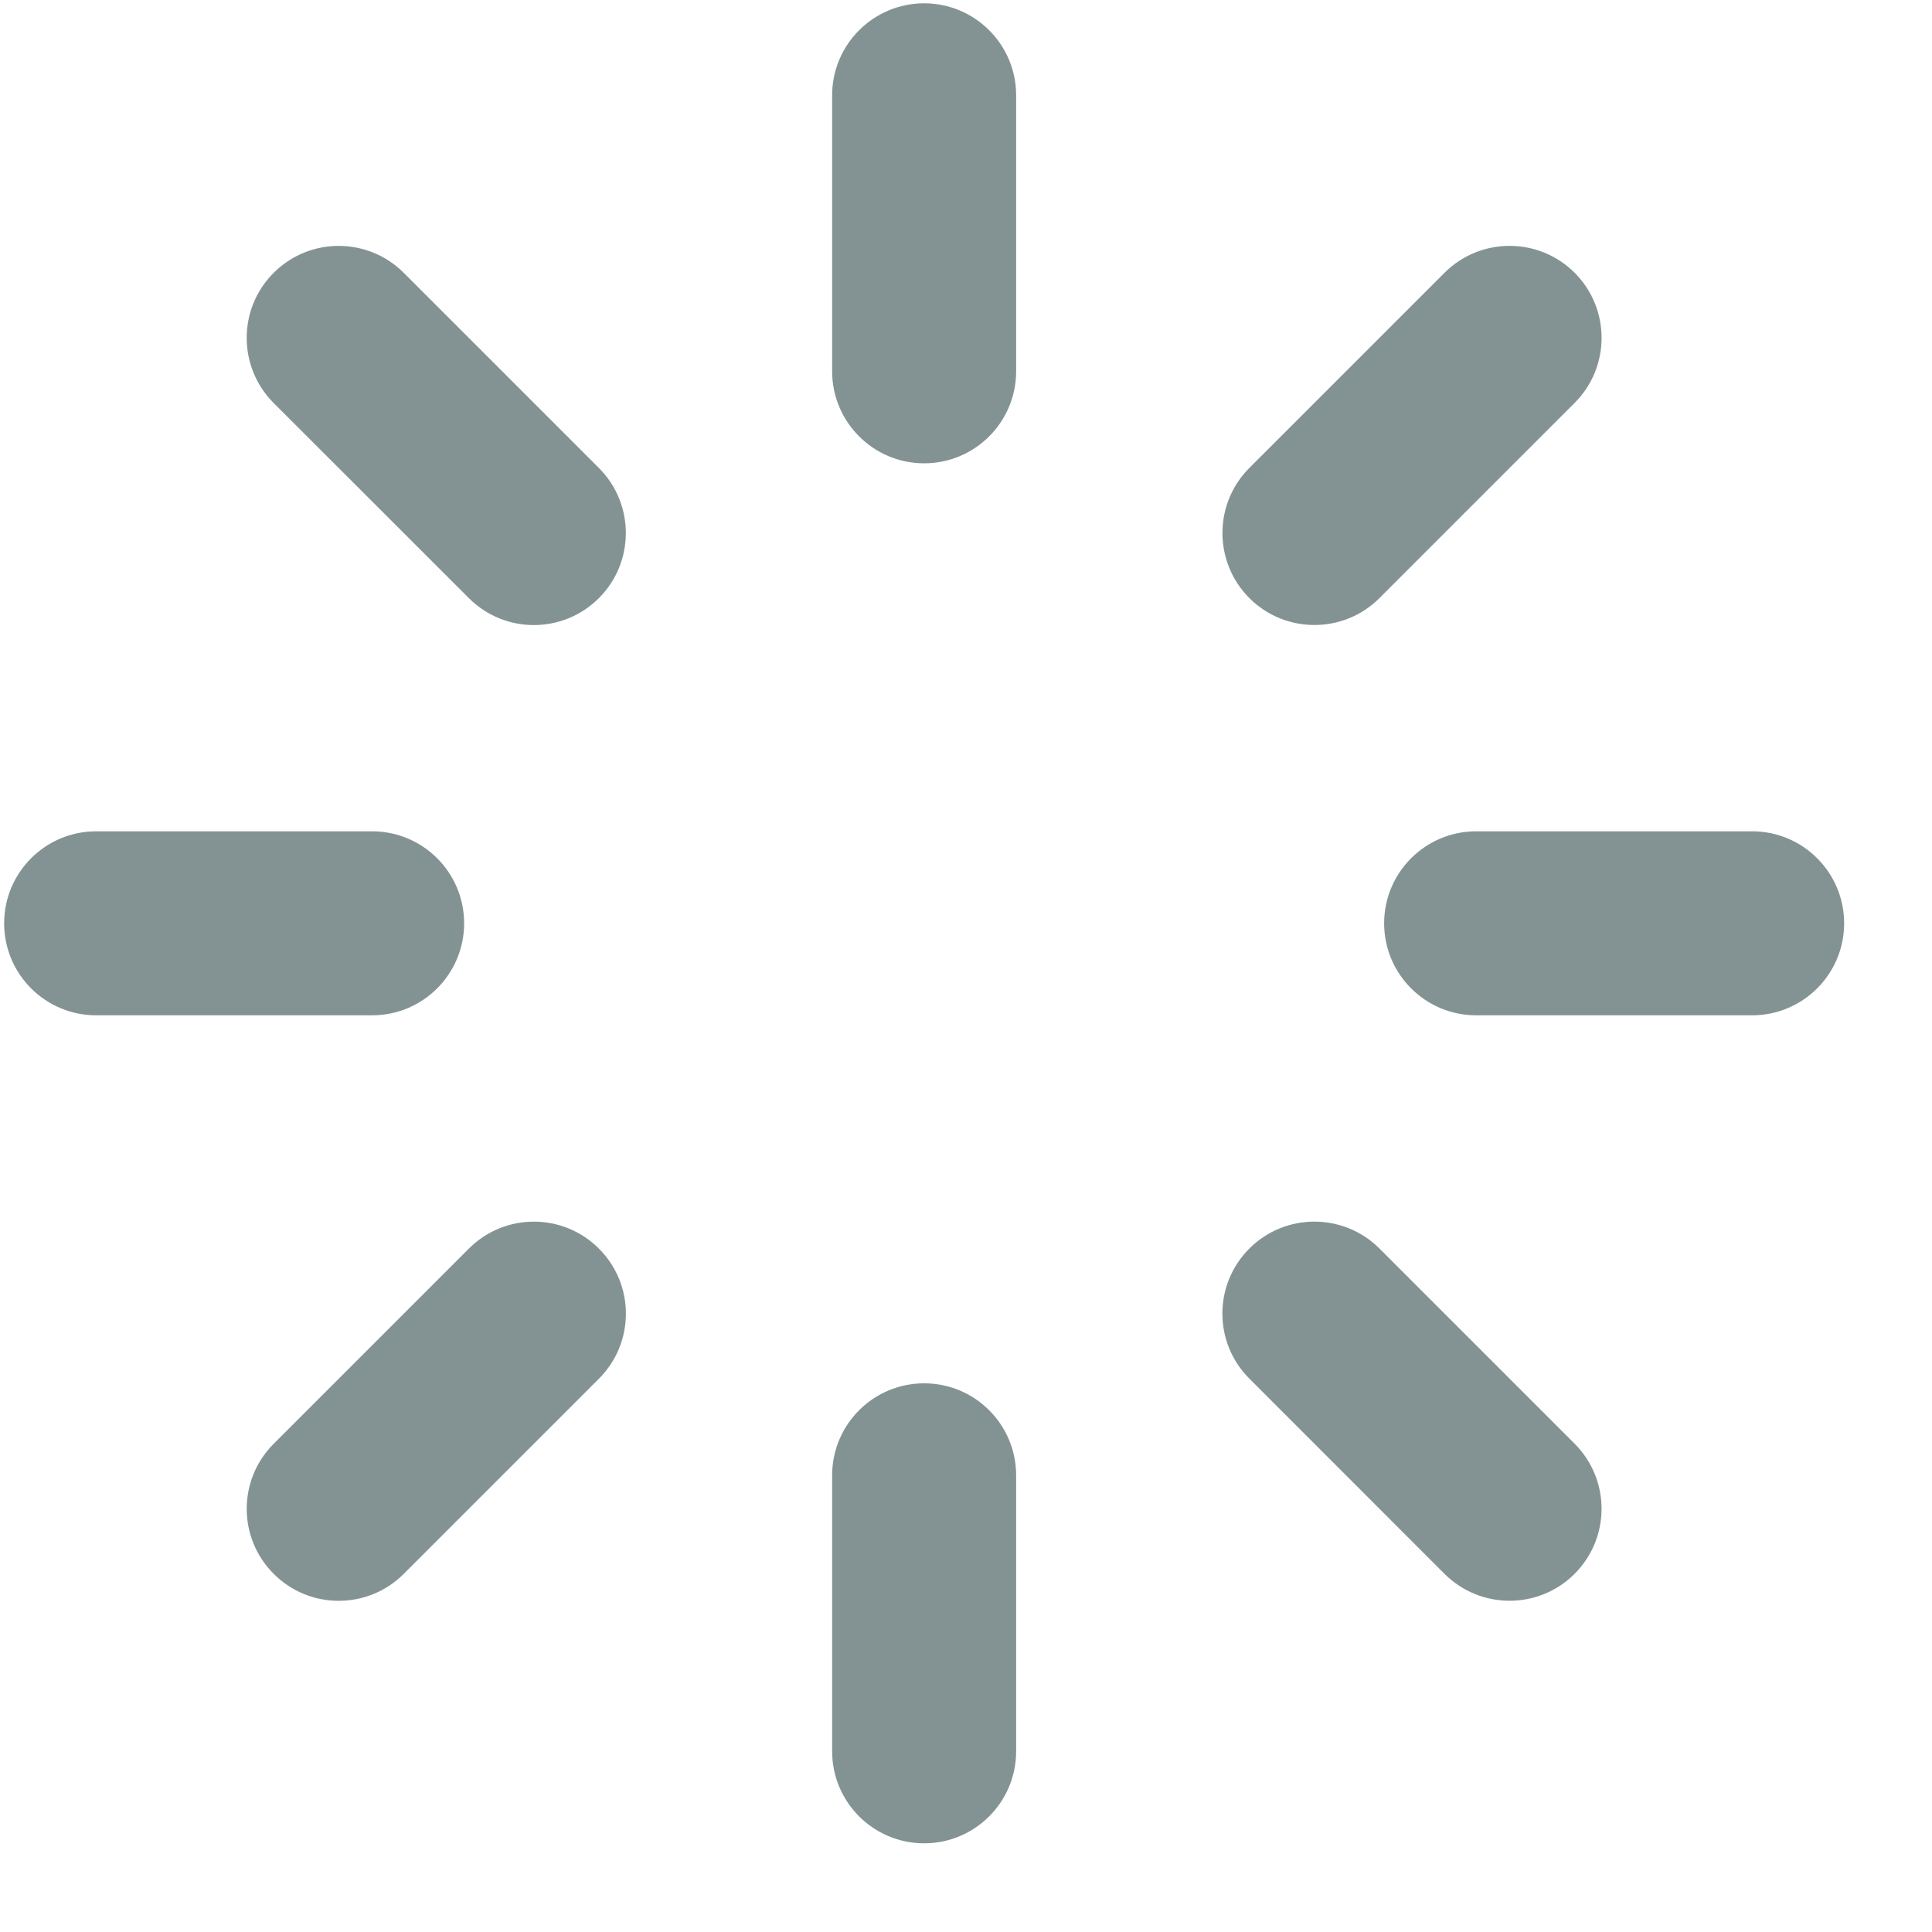 <svg width="21" height="21" viewBox="0 0 21 21" fill="none" xmlns="http://www.w3.org/2000/svg">
<path fill-rule="evenodd" clip-rule="evenodd" d="M11.045 1.036C11.045 0.484 10.597 0.036 10.045 0.036C9.493 0.036 9.045 0.484 9.045 1.036V4.036C9.045 4.588 9.493 5.036 10.045 5.036C10.597 5.036 11.045 4.588 11.045 4.036V1.036ZM11.045 16.036C11.045 15.484 10.597 15.036 10.045 15.036C9.493 15.036 9.045 15.484 9.045 16.036V19.036C9.045 19.588 9.493 20.036 10.045 20.036C10.597 20.036 11.045 19.588 11.045 19.036V16.036ZM0.045 10.036C0.045 9.484 0.493 9.036 1.045 9.036H4.045C4.597 9.036 5.045 9.484 5.045 10.036C5.045 10.588 4.597 11.036 4.045 11.036H1.045C0.493 11.036 0.045 10.588 0.045 10.036ZM16.045 9.036C15.493 9.036 15.045 9.484 15.045 10.036C15.045 10.588 15.493 11.036 16.045 11.036H19.045C19.597 11.036 20.045 10.588 20.045 10.036C20.045 9.484 19.597 9.036 19.045 9.036H16.045ZM2.975 17.107C2.584 16.717 2.584 16.084 2.975 15.693L5.096 13.572C5.486 13.181 6.12 13.181 6.51 13.572C6.901 13.962 6.901 14.595 6.51 14.986L4.389 17.107C3.998 17.498 3.365 17.498 2.975 17.107ZM13.58 5.086C13.19 5.477 13.19 6.11 13.58 6.501C13.97 6.891 14.604 6.891 14.994 6.501L17.116 4.379C17.506 3.989 17.506 3.356 17.116 2.965C16.725 2.575 16.092 2.575 15.701 2.965L13.58 5.086ZM17.115 17.107C16.725 17.497 16.092 17.497 15.701 17.107L13.58 14.985C13.189 14.595 13.189 13.962 13.58 13.571C13.97 13.181 14.604 13.181 14.994 13.571L17.115 15.692C17.506 16.083 17.506 16.716 17.115 17.107ZM5.096 6.501C5.486 6.892 6.119 6.892 6.51 6.501C6.9 6.111 6.9 5.477 6.51 5.087L4.389 2.966C3.998 2.575 3.365 2.575 2.974 2.966C2.584 3.356 2.584 3.989 2.974 4.38L5.096 6.501Z" fill="#839393"/>
</svg>
